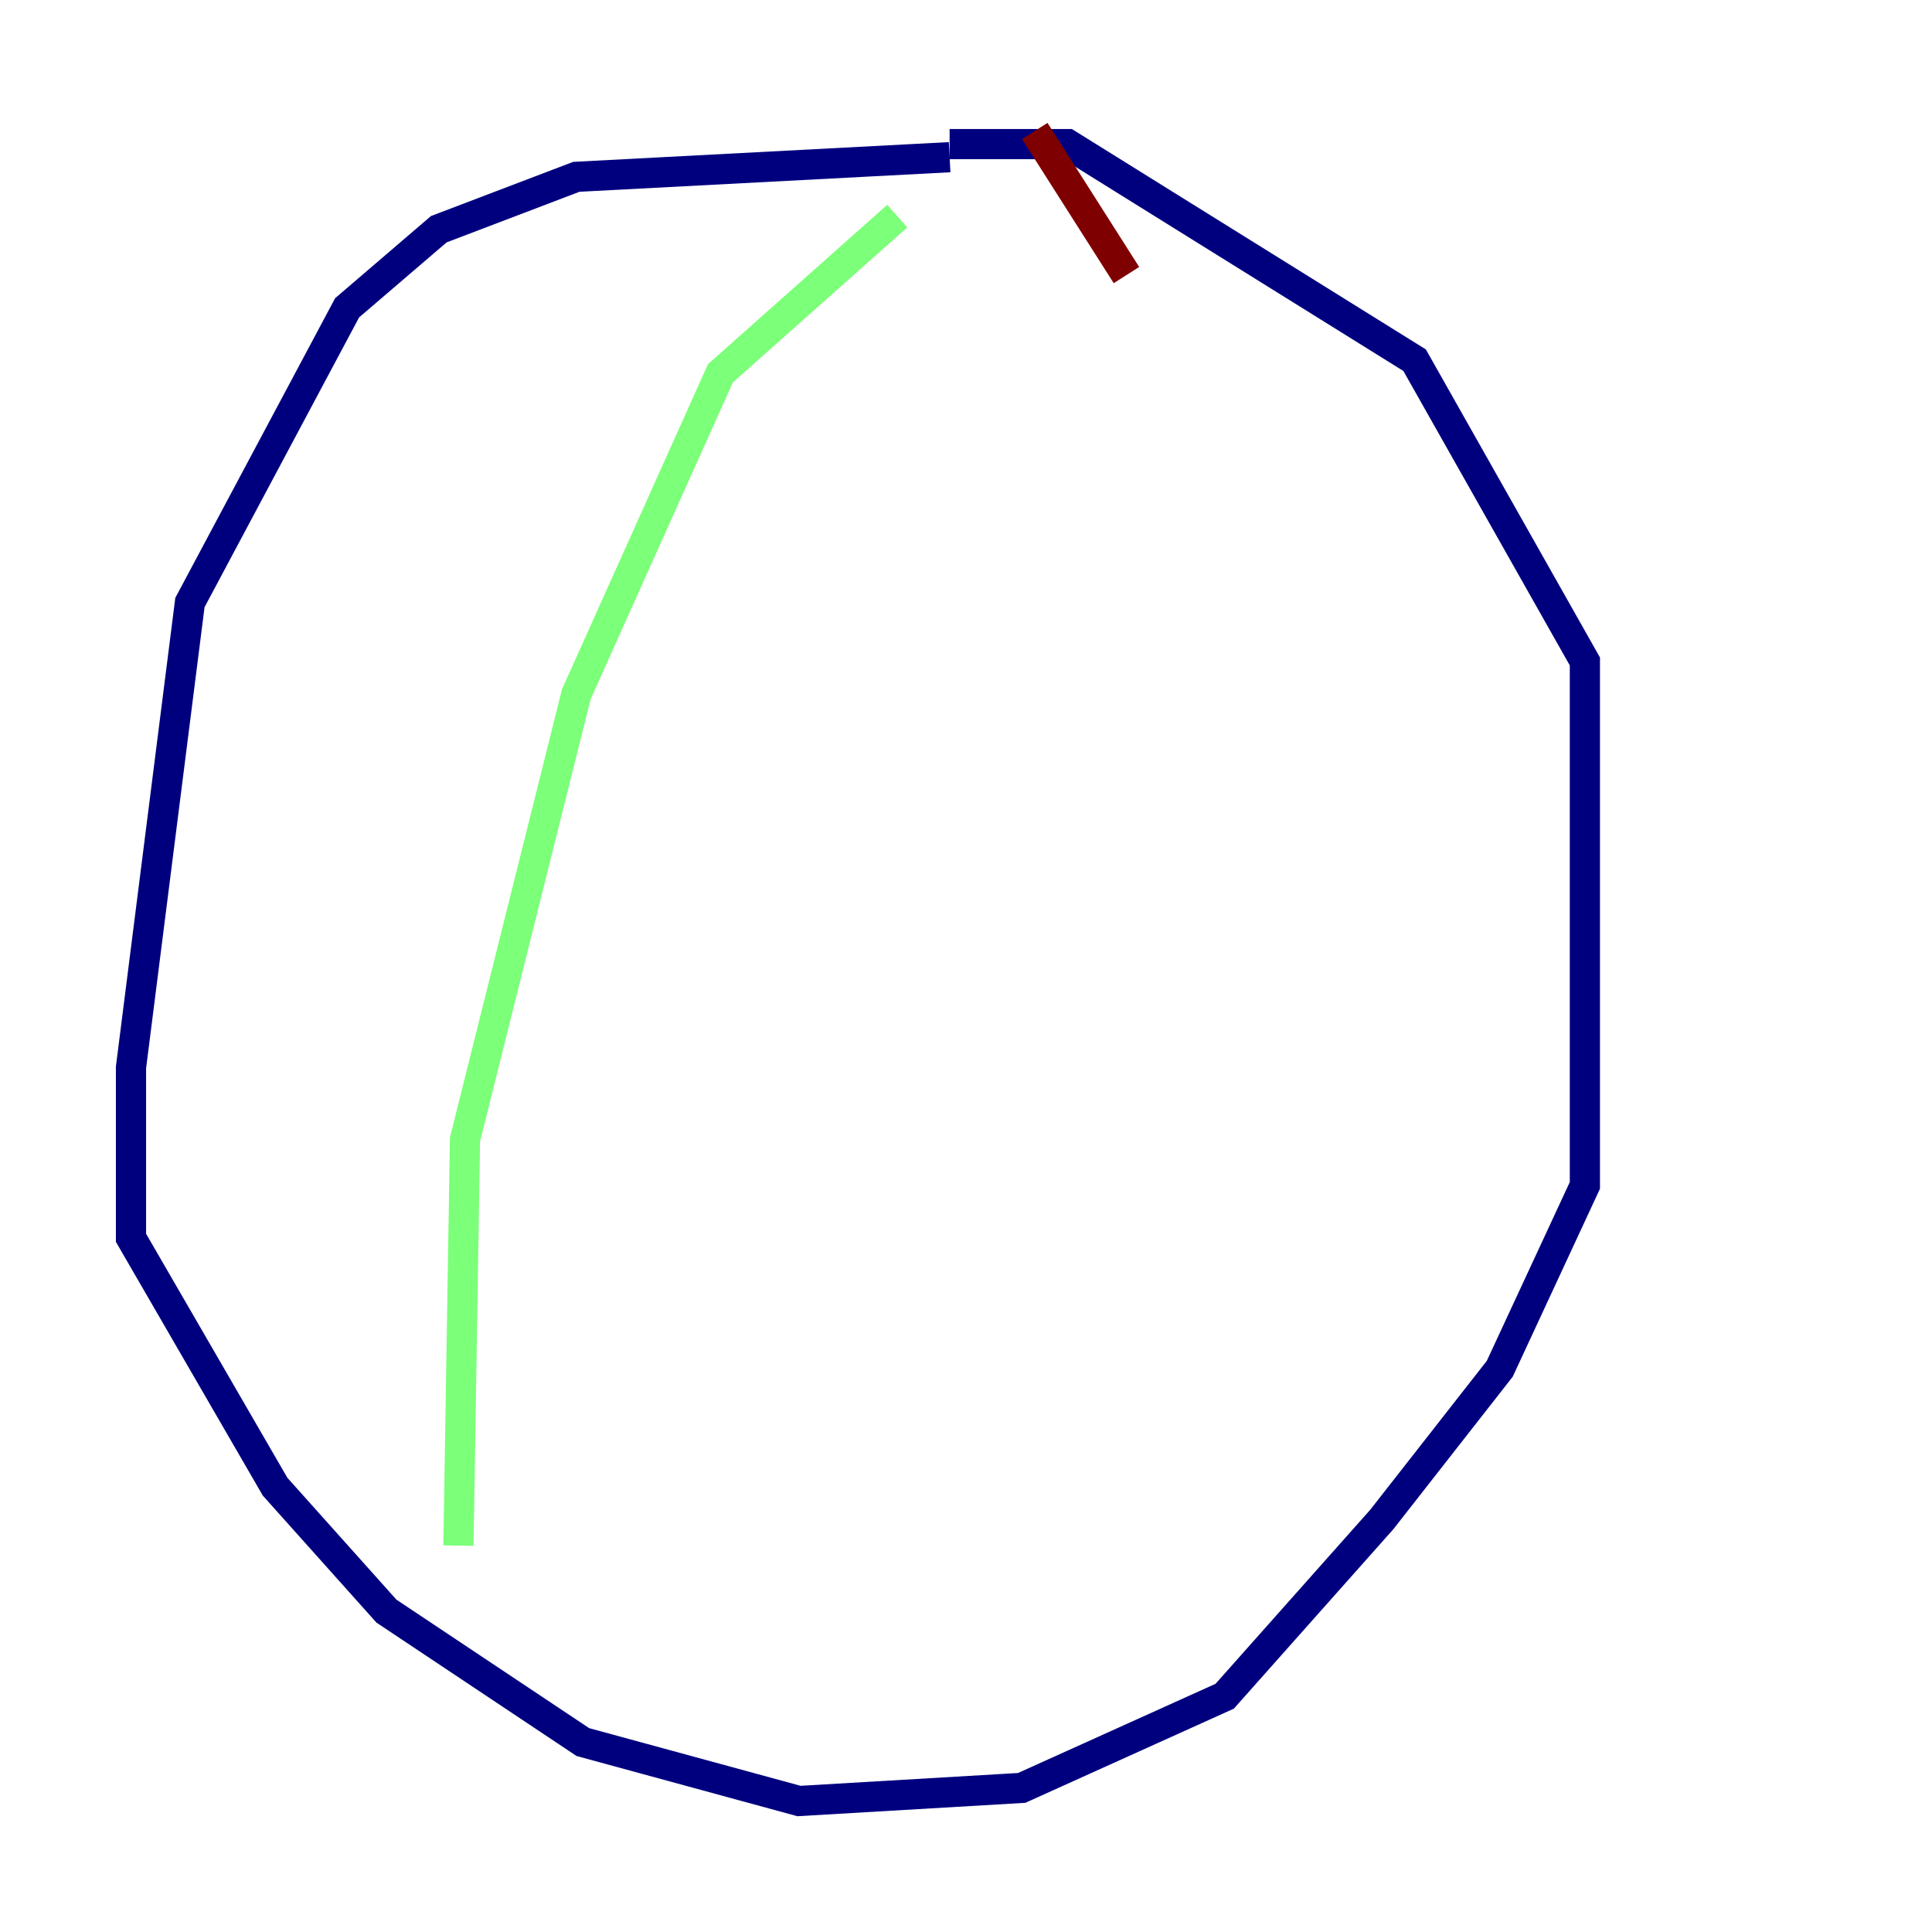 <?xml version="1.0" encoding="utf-8" ?>
<svg baseProfile="tiny" height="128" version="1.2" viewBox="0,0,128,128" width="128" xmlns="http://www.w3.org/2000/svg" xmlns:ev="http://www.w3.org/2001/xml-events" xmlns:xlink="http://www.w3.org/1999/xlink"><defs /><polyline fill="none" points="62.915,10.414 38.183,11.715 29.071,15.186 22.997,20.393 12.583,39.919 8.678,70.725 8.678,82.007 18.224,98.495 25.6,106.739 38.617,115.417 52.936,119.322 67.688,118.454 81.139,112.38 91.552,100.664 99.363,90.685 105.003,78.536 105.003,43.824 93.722,23.864 70.725,9.546 62.915,9.546" stroke="#00007f" stroke-width="2" /><polyline fill="none" points="59.444,14.319 47.729,24.732 38.183,45.993 30.807,75.498 30.373,102.4" stroke="#7cff79" stroke-width="2" /><polyline fill="none" points="68.556,8.678 74.63,18.224" stroke="#7f0000" stroke-width="2" /></svg>
